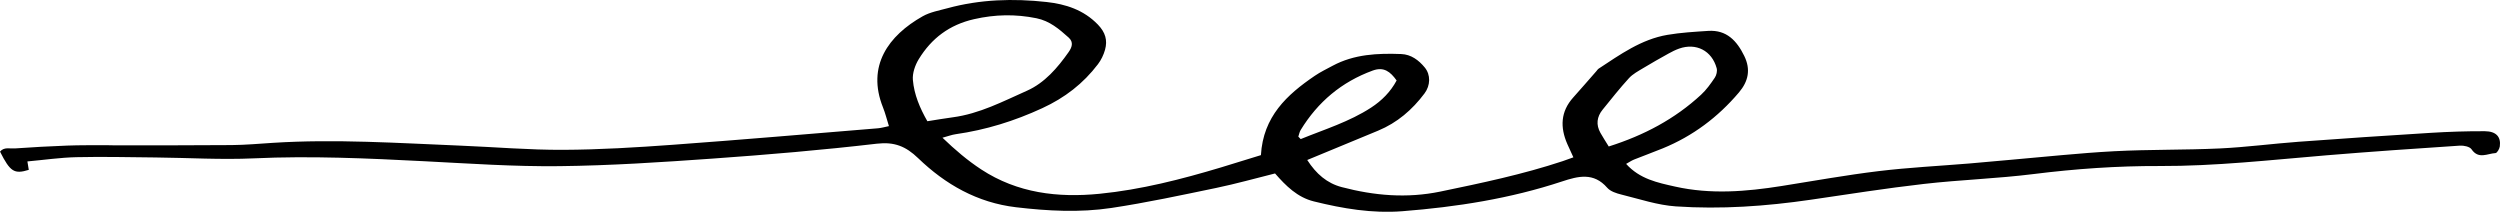 <?xml version="1.0" encoding="UTF-8"?>
<svg id="Layer_2" data-name="Layer 2" xmlns="http://www.w3.org/2000/svg" viewBox="0 0 297.55 25.211">
  <g id="Layer_1-2" data-name="Layer 1">
    <path d="m295.739,15.617c-2.153-.011-4.308.063-6.457.195-5.234.321-10.464.675-15.693,1.06-3.134.231-6.258.649-9.395.796-4.19.196-8.393.11-12.58.332-4.124.219-8.236.671-12.353,1.024-1.624.14-3.247.299-4.871.434-3.597.298-7.209.475-10.789.908-3.867.468-7.708,1.162-11.557,1.773-4.218.669-8.434,1.017-12.66.071-2.099-.47-4.218-.897-5.843-2.703.363-.201.64-.395.945-.518,1.135-.455,2.285-.869,3.416-1.331,3.57-1.461,6.564-3.706,9.063-6.652,1.14-1.345,1.417-2.747.637-4.346-.878-1.799-2.098-3.126-4.289-2.983-1.626.106-3.262.2-4.864.473-3.112.531-5.631,2.349-8.198,4.034-.094.061-.154.174-.231.262-.924,1.052-1.838,2.113-2.774,3.155-1.517,1.688-1.569,3.554-.705,5.54.221.51.461,1.013.723,1.584-.51.183-.884.326-1.264.452-4.763,1.58-9.655,2.605-14.562,3.622-4.007.83-7.872.487-11.743-.529-1.758-.461-3.045-1.576-4.109-3.228,2.963-1.226,5.7-2.356,8.436-3.49,2.27-.941,4.066-2.483,5.526-4.437.71-.952.74-2.212.028-3.08-.72-.879-1.638-1.558-2.803-1.603-2.809-.107-5.597.017-8.161,1.393-.718.386-1.458.743-2.13,1.2-3.308,2.247-6.14,4.84-6.409,9.44-1.529.471-3.128.974-4.733,1.456-4.741,1.424-9.54,2.654-14.465,3.143-4.951.491-9.772-.068-14.09-2.897-1.633-1.07-3.102-2.322-4.614-3.775.674-.183,1.113-.352,1.568-.417,3.595-.512,6.993-1.567,10.313-3.1,2.683-1.239,4.87-2.923,6.626-5.235.378-.498.672-1.107.841-1.711.319-1.14.042-2.077-.849-3.001-1.7-1.763-3.85-2.438-6.104-2.688-3.952-.439-7.911-.319-11.787.737-1.004.274-2.077.462-2.965.963-4.063,2.293-6.703,5.899-4.72,10.852.276.687.452,1.414.705,2.22-.521.106-.903.224-1.292.256-8.127.666-16.251,1.369-24.383,1.961-4.355.317-8.723.585-13.087.605-4.073.019-8.147-.332-12.221-.499-7.45-.304-14.896-.809-22.358-.332-1.628.104-3.256.251-4.885.265-4.656.042-9.313.026-13.969.03-.35 0-.699-.021-1.049-.019-1.513.011-3.027-.008-4.539.049-2.086.078-4.173.192-6.256.339-.587.041-1.279-.198-1.759.379,1.211,2.402,1.692,2.705,3.423,2.171-.059-.357-.118-.718-.165-1.003,2.014-.183,3.921-.463,5.832-.506,3.142-.071,6.286.003,9.43.034,3.9.039,7.808.285,11.698.105,6.768-.313,13.509-.004,20.259.342,5.351.274,10.711.648,16.063.588,6.112-.068,12.227-.472,18.329-.905,6.505-.462,13.008-1.013,19.485-1.769,2.094-.245,3.461.317,4.915,1.718,3.257,3.138,7.064,5.305,11.66,5.847,3.779.446,7.578.65,11.334.086,4.197-.631,8.356-1.528,12.514-2.391,2.327-.483,4.62-1.132,6.976-1.718,1.292,1.476,2.654,2.84,4.615,3.326,3.46.858,6.949,1.449,10.537,1.169,6.461-.505,12.83-1.5,19.004-3.542,1.923-.636,3.764-1.11,5.377.746.385.442,1.107.671,1.717.82,2.141.527,4.283,1.254,6.459,1.401,5.359.364,10.71-.014,16.031-.79,4.491-.655,8.978-1.369,13.486-1.883,4.339-.495,8.721-.633,13.053-1.176,4.985-.625,9.98-.974,14.991-.956,6.659.024,13.257-.725,19.875-1.275,5.283-.439,10.574-.8,15.864-1.151.469-.031,1.18.113,1.399.436.832,1.221,1.891.502,2.849.45.191-.011.473-.496.514-.79.158-1.139-.433-1.806-1.787-1.813Zm-187.089-6.105c-.067-.804.263-1.756.698-2.466,1.519-2.486,3.654-4.1,6.588-4.766,2.502-.568,4.923-.615,7.417-.11,1.584.321,2.709,1.29,3.839,2.301.631.564.372,1.193-.008,1.733-1.322,1.88-2.858,3.661-4.942,4.589-2.854,1.269-5.669,2.749-8.841,3.168-.974.129-1.943.299-3.025.468-.894-1.566-1.58-3.18-1.725-4.917Zm45.877,6.749c.091-.263.136-.552.277-.784,2.044-3.348,4.876-5.725,8.573-7.078,1.321-.484,2.094.122,2.849,1.179-.719,1.345-1.759,2.395-3.033,3.226-2.604,1.696-5.548,2.592-8.381,3.749-.095-.097-.191-.194-.286-.291Zm36.945,1.174c-.39-.636-.707-1.118-.989-1.621-.546-.976-.43-1.911.262-2.764,1.026-1.264,2.036-2.546,3.133-3.746.457-.499,1.102-.837,1.693-1.196.991-.601,2.002-1.17,3.016-1.733.404-.225.824-.437,1.26-.591,2.024-.715,3.901.247,4.471,2.332.092.336-.022.829-.222,1.127-.485.721-1.003,1.449-1.637,2.034-3.119,2.881-6.773,4.823-10.987,6.157Z" stroke-width="0"/>
  </g>
</svg>